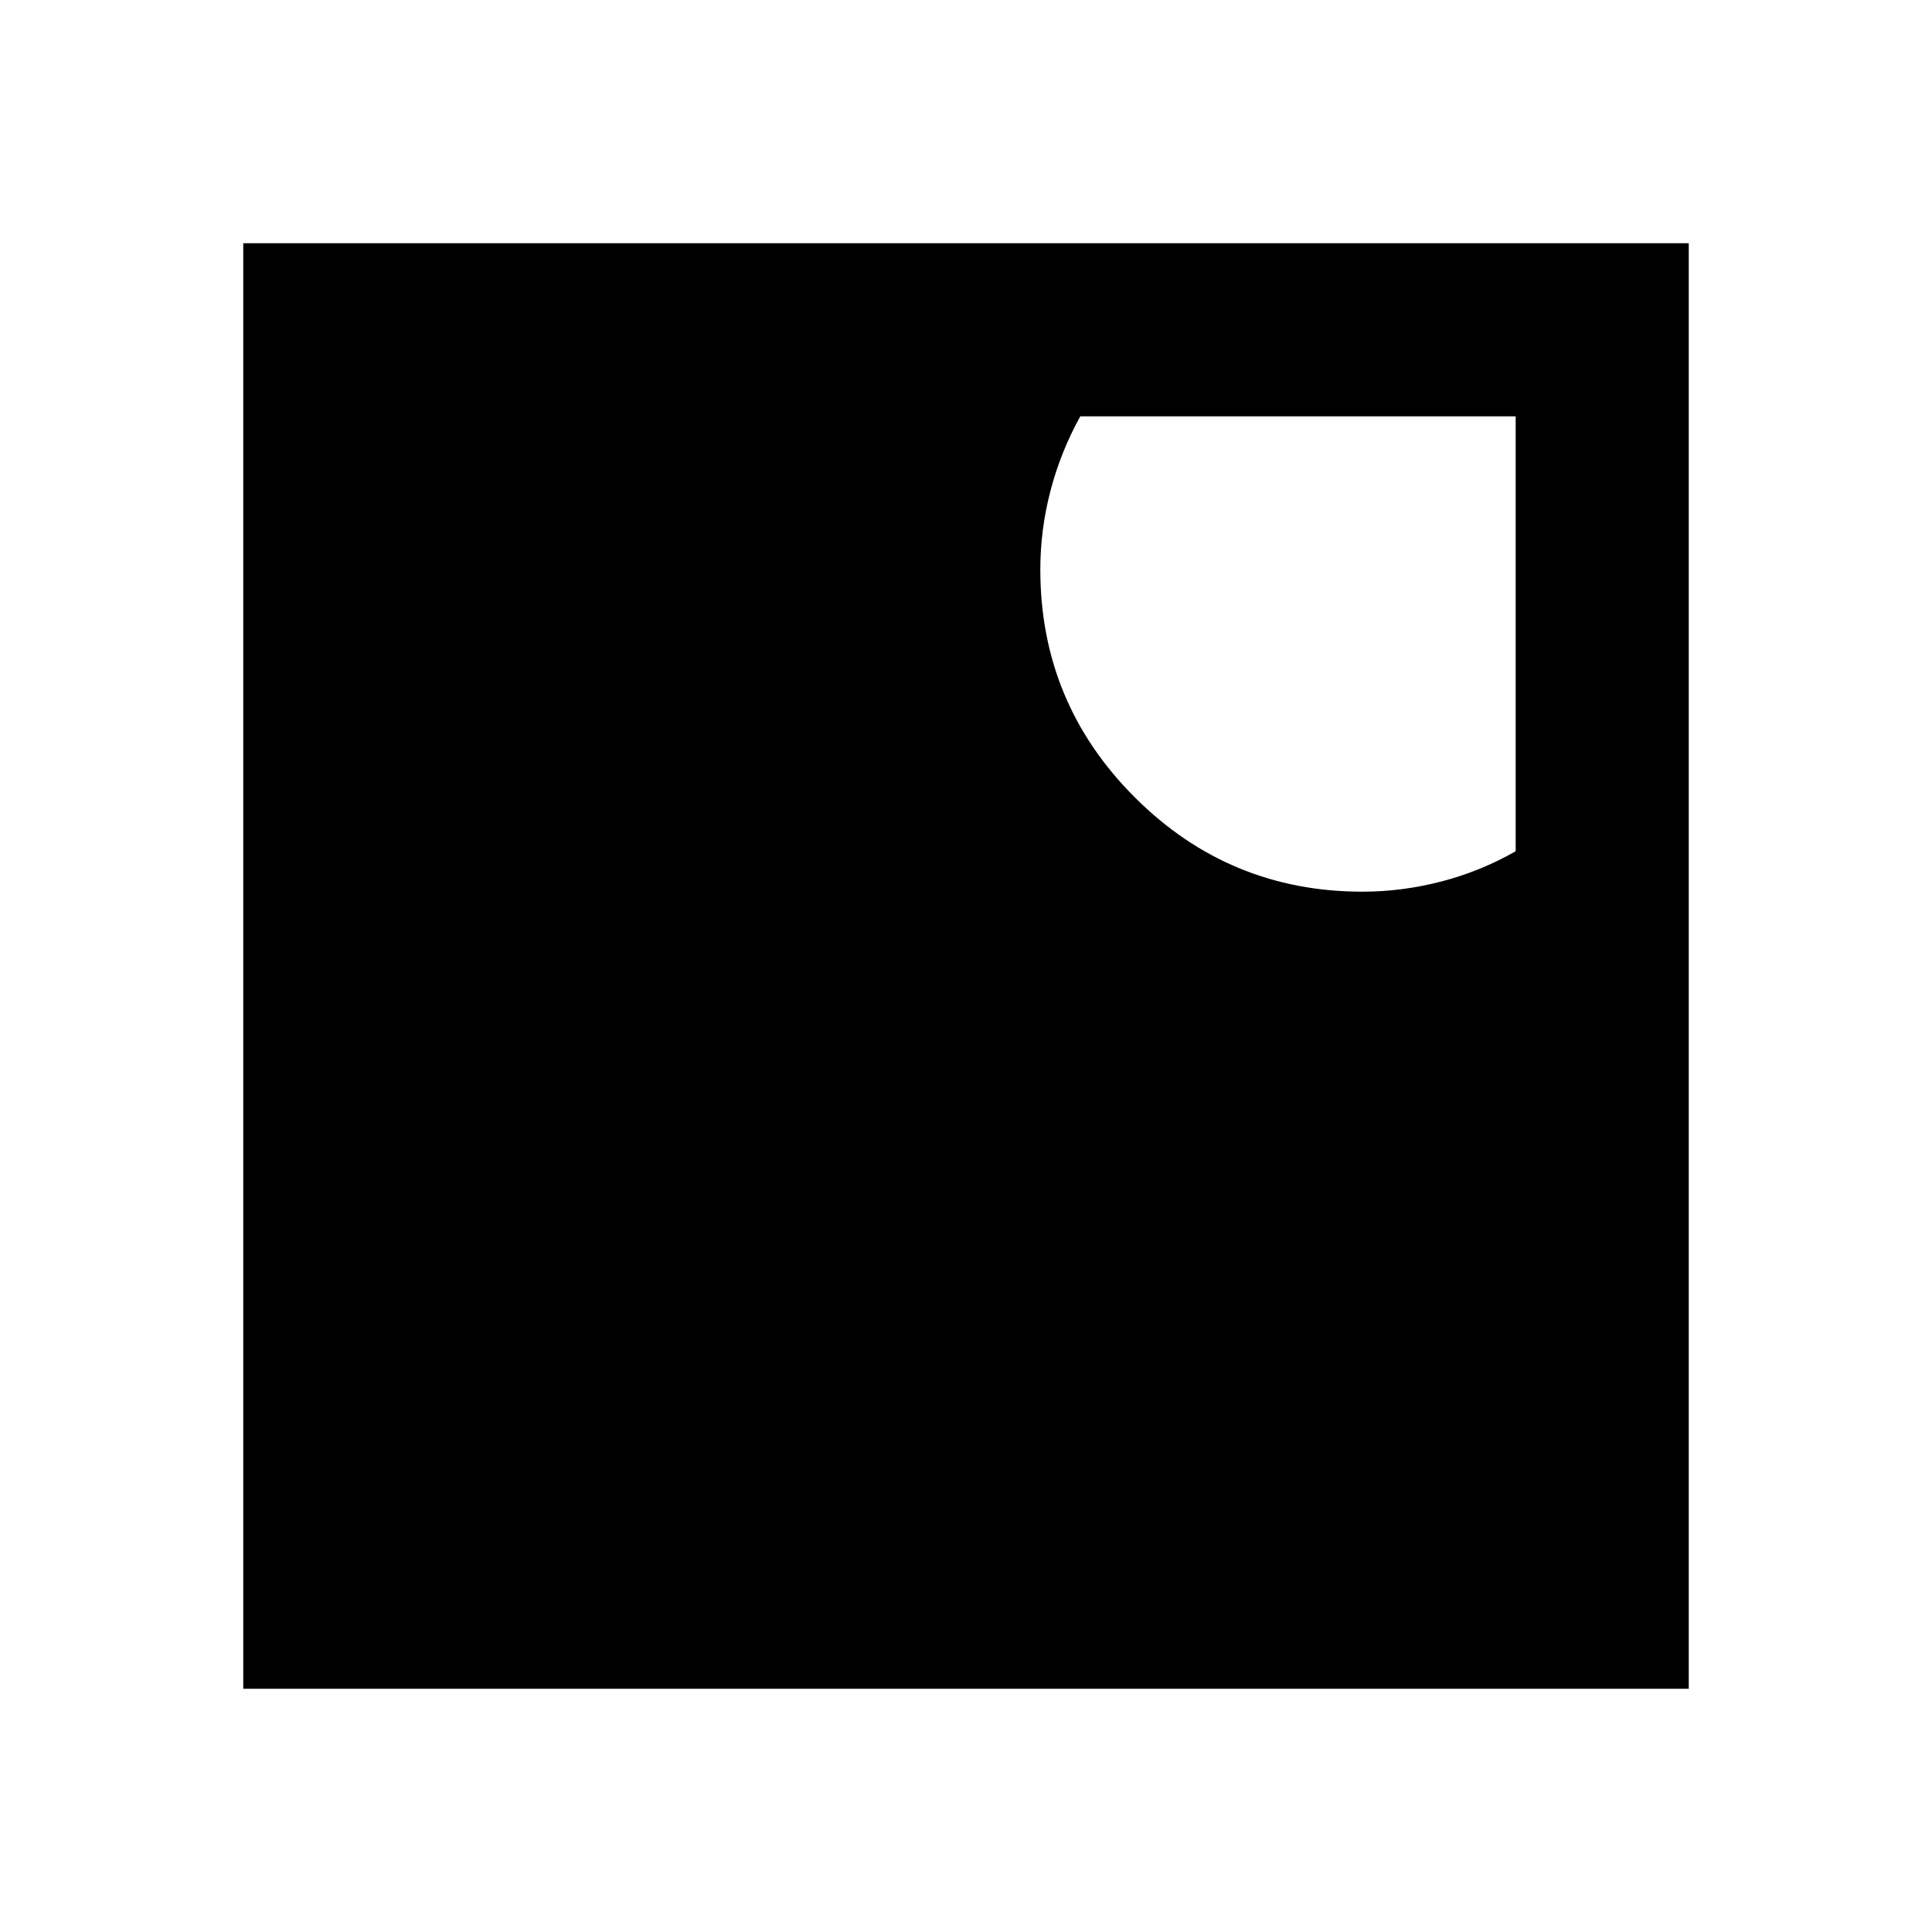 <svg xmlns="http://www.w3.org/2000/svg" height="24" viewBox="0 -960 960 960" width="24"><path d="M536.78-753.13q-9.8 17.76-14.82 37.06-5.03 19.3-5.03 39.07 0 66.26 46.91 113.16 46.91 46.91 113.18 46.91 19.59 0 39.05-5.03 19.45-5.02 37.06-15.06v-216.11H536.78ZM120.87-120.87v-718.26h718.26v718.26H120.87Z"/></svg>